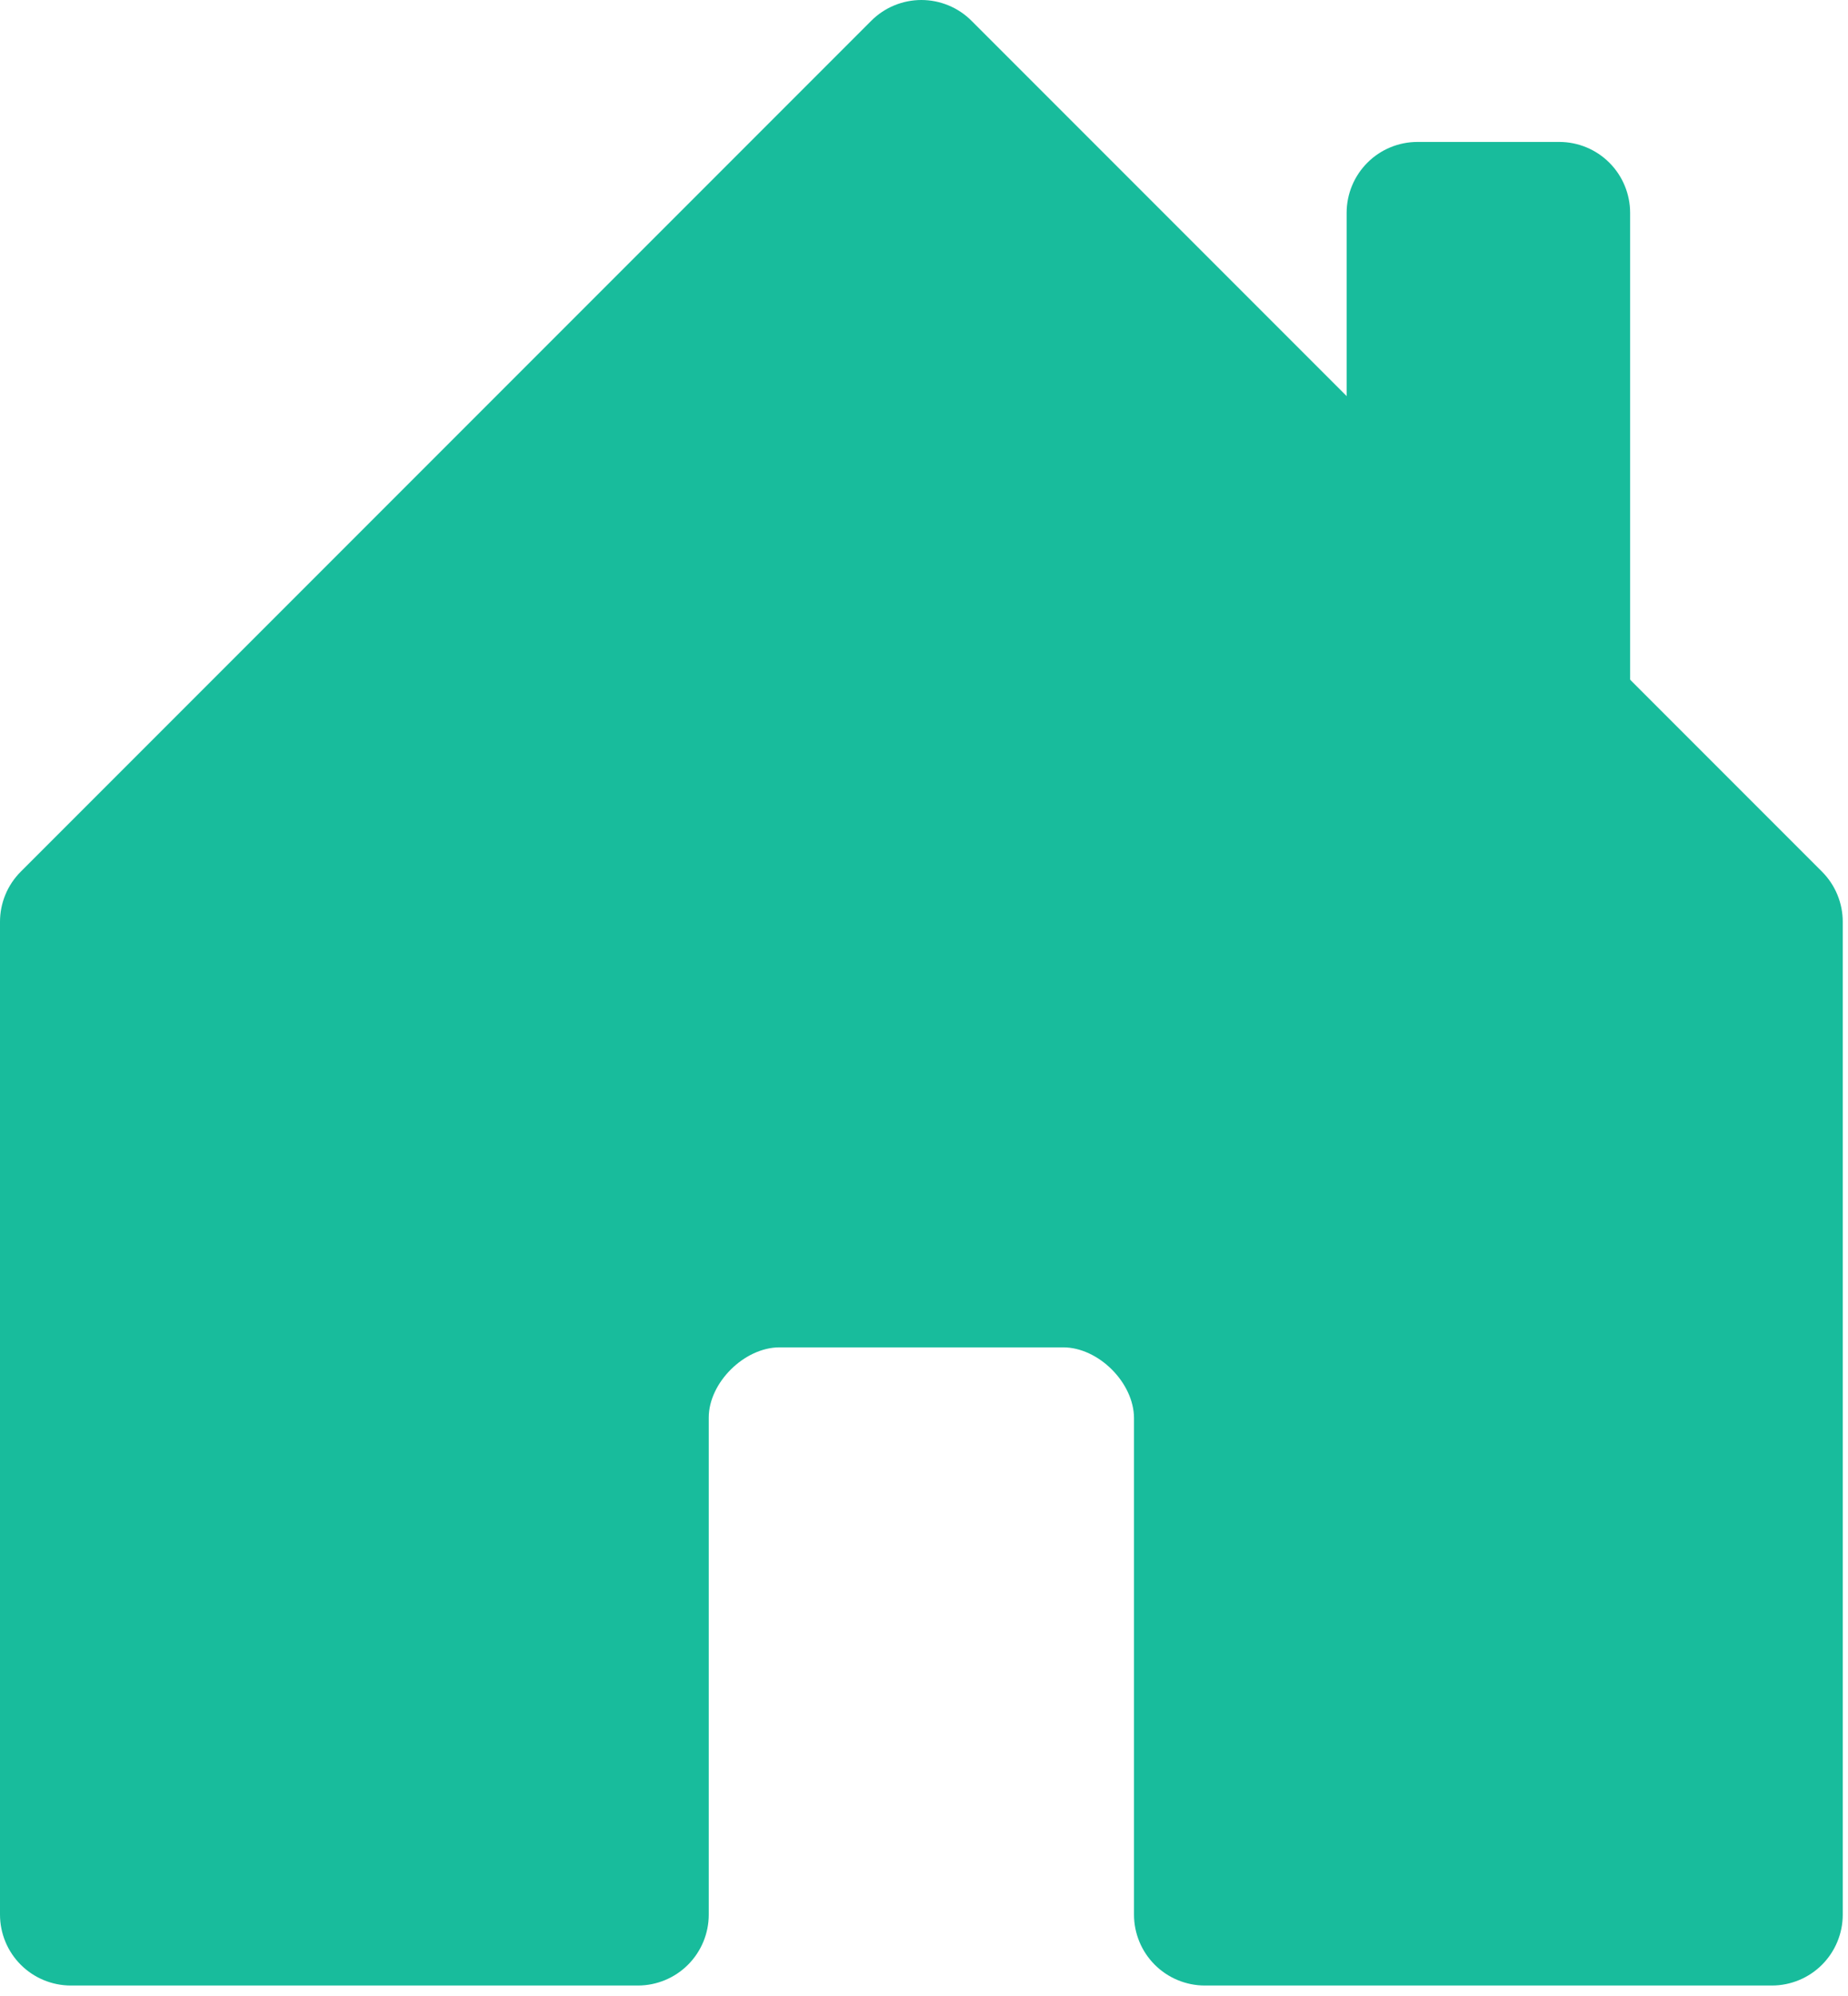 <svg width="88" height="95" viewBox="0 0 88 95" fill="none" xmlns="http://www.w3.org/2000/svg">
<path d="M33.75 67.472V91.131C33.75 92.026 33.394 92.885 32.761 93.518C32.129 94.15 31.27 94.506 30.375 94.506H3.375C2.48 94.506 1.621 94.15 0.989 93.518C0.356 92.885 5.38308e-06 92.026 5.38308e-06 91.131V43.881C-0.001 43.438 0.086 42.998 0.255 42.588C0.424 42.178 0.672 41.806 0.986 41.492L41.486 0.992C41.799 0.677 42.172 0.428 42.581 0.258C42.992 0.088 43.431 0 43.875 0C44.319 0 44.758 0.088 45.169 0.258C45.579 0.428 45.951 0.677 46.264 0.992L86.765 41.492C87.078 41.806 87.326 42.178 87.495 42.588C87.664 42.998 87.751 43.438 87.75 43.881V91.131C87.75 92.026 87.394 92.885 86.761 93.518C86.129 94.15 85.27 94.506 84.375 94.506H57.375C56.48 94.506 55.621 94.15 54.989 93.518C54.356 92.885 54 92.026 54 91.131V67.506C54 65.819 52.312 64.131 50.625 64.131H37.125C35.438 64.131 33.75 65.819 33.75 67.472Z" fill="#18BC9C"/>
<path fill-rule="evenodd" clip-rule="evenodd" d="M77.625 10.131V33.756L64.125 20.256V10.131C64.125 9.236 64.481 8.377 65.114 7.744C65.746 7.111 66.605 6.756 67.5 6.756H74.25C75.145 6.756 76.004 7.111 76.636 7.744C77.269 8.377 77.625 9.236 77.625 10.131Z" fill="#18BC9C"/>
</svg>
